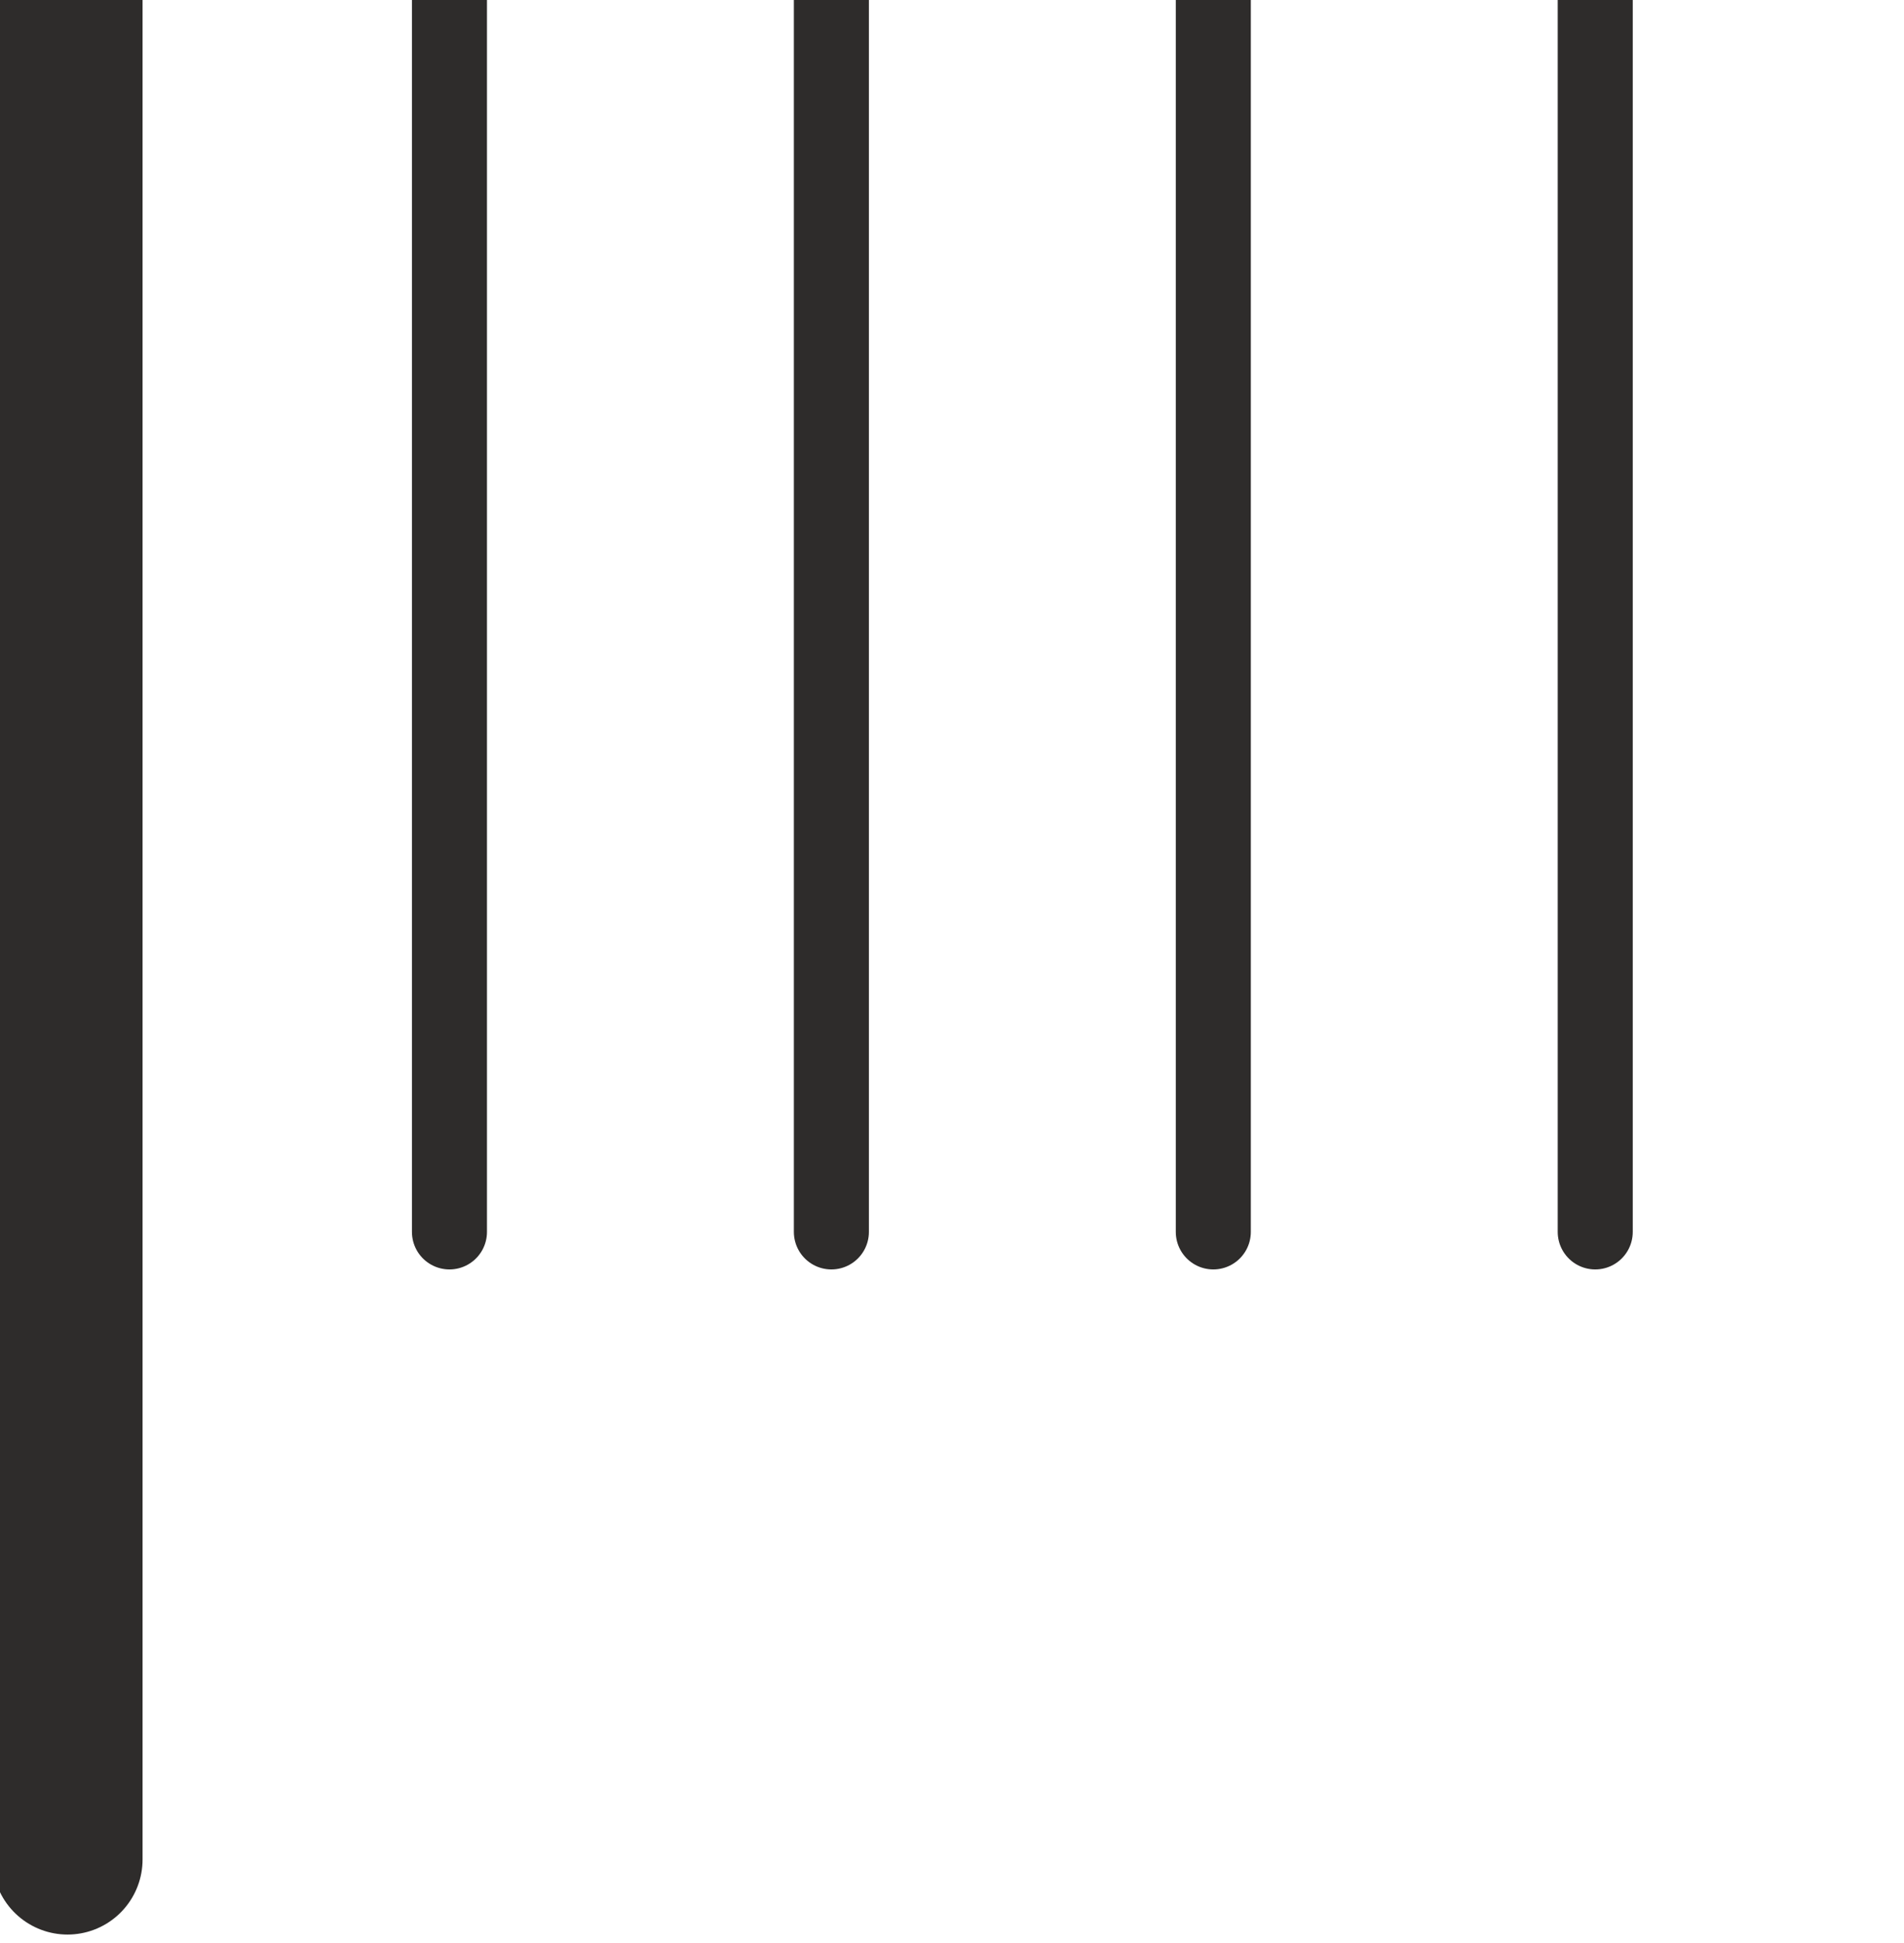 <?xml version="1.0" encoding="UTF-8"?>
<svg id="Ebene_3" data-name="Ebene 3" xmlns="http://www.w3.org/2000/svg" viewBox="0 0 50.75 51.76">
  <defs>
    <style>
      .cls-1 {
        stroke-width: 2px;
      }

      .cls-1, .cls-2 {
        fill: none;
        stroke: #2e2c2b;
        stroke-linecap: round;
        stroke-linejoin: round;
      }

      .cls-2 {
        stroke-width: 4px;
      }
    </style>
  </defs>
  <line class="cls-2" x1="1.8" y1="-1.19" x2="1.8" y2="49.54"/>
  <line class="cls-1" x1="11.98" y1="-1.19" x2="11.98" y2="32.82"/>
  <line class="cls-1" x1="22.16" y1="-1.19" x2="22.16" y2="32.82"/>
  <line class="cls-1" x1="32.34" y1="-1.19" x2="32.34" y2="32.82"/>
  <line class="cls-1" x1="42.52" y1="-1.19" x2="42.52" y2="32.82"/>
</svg>
